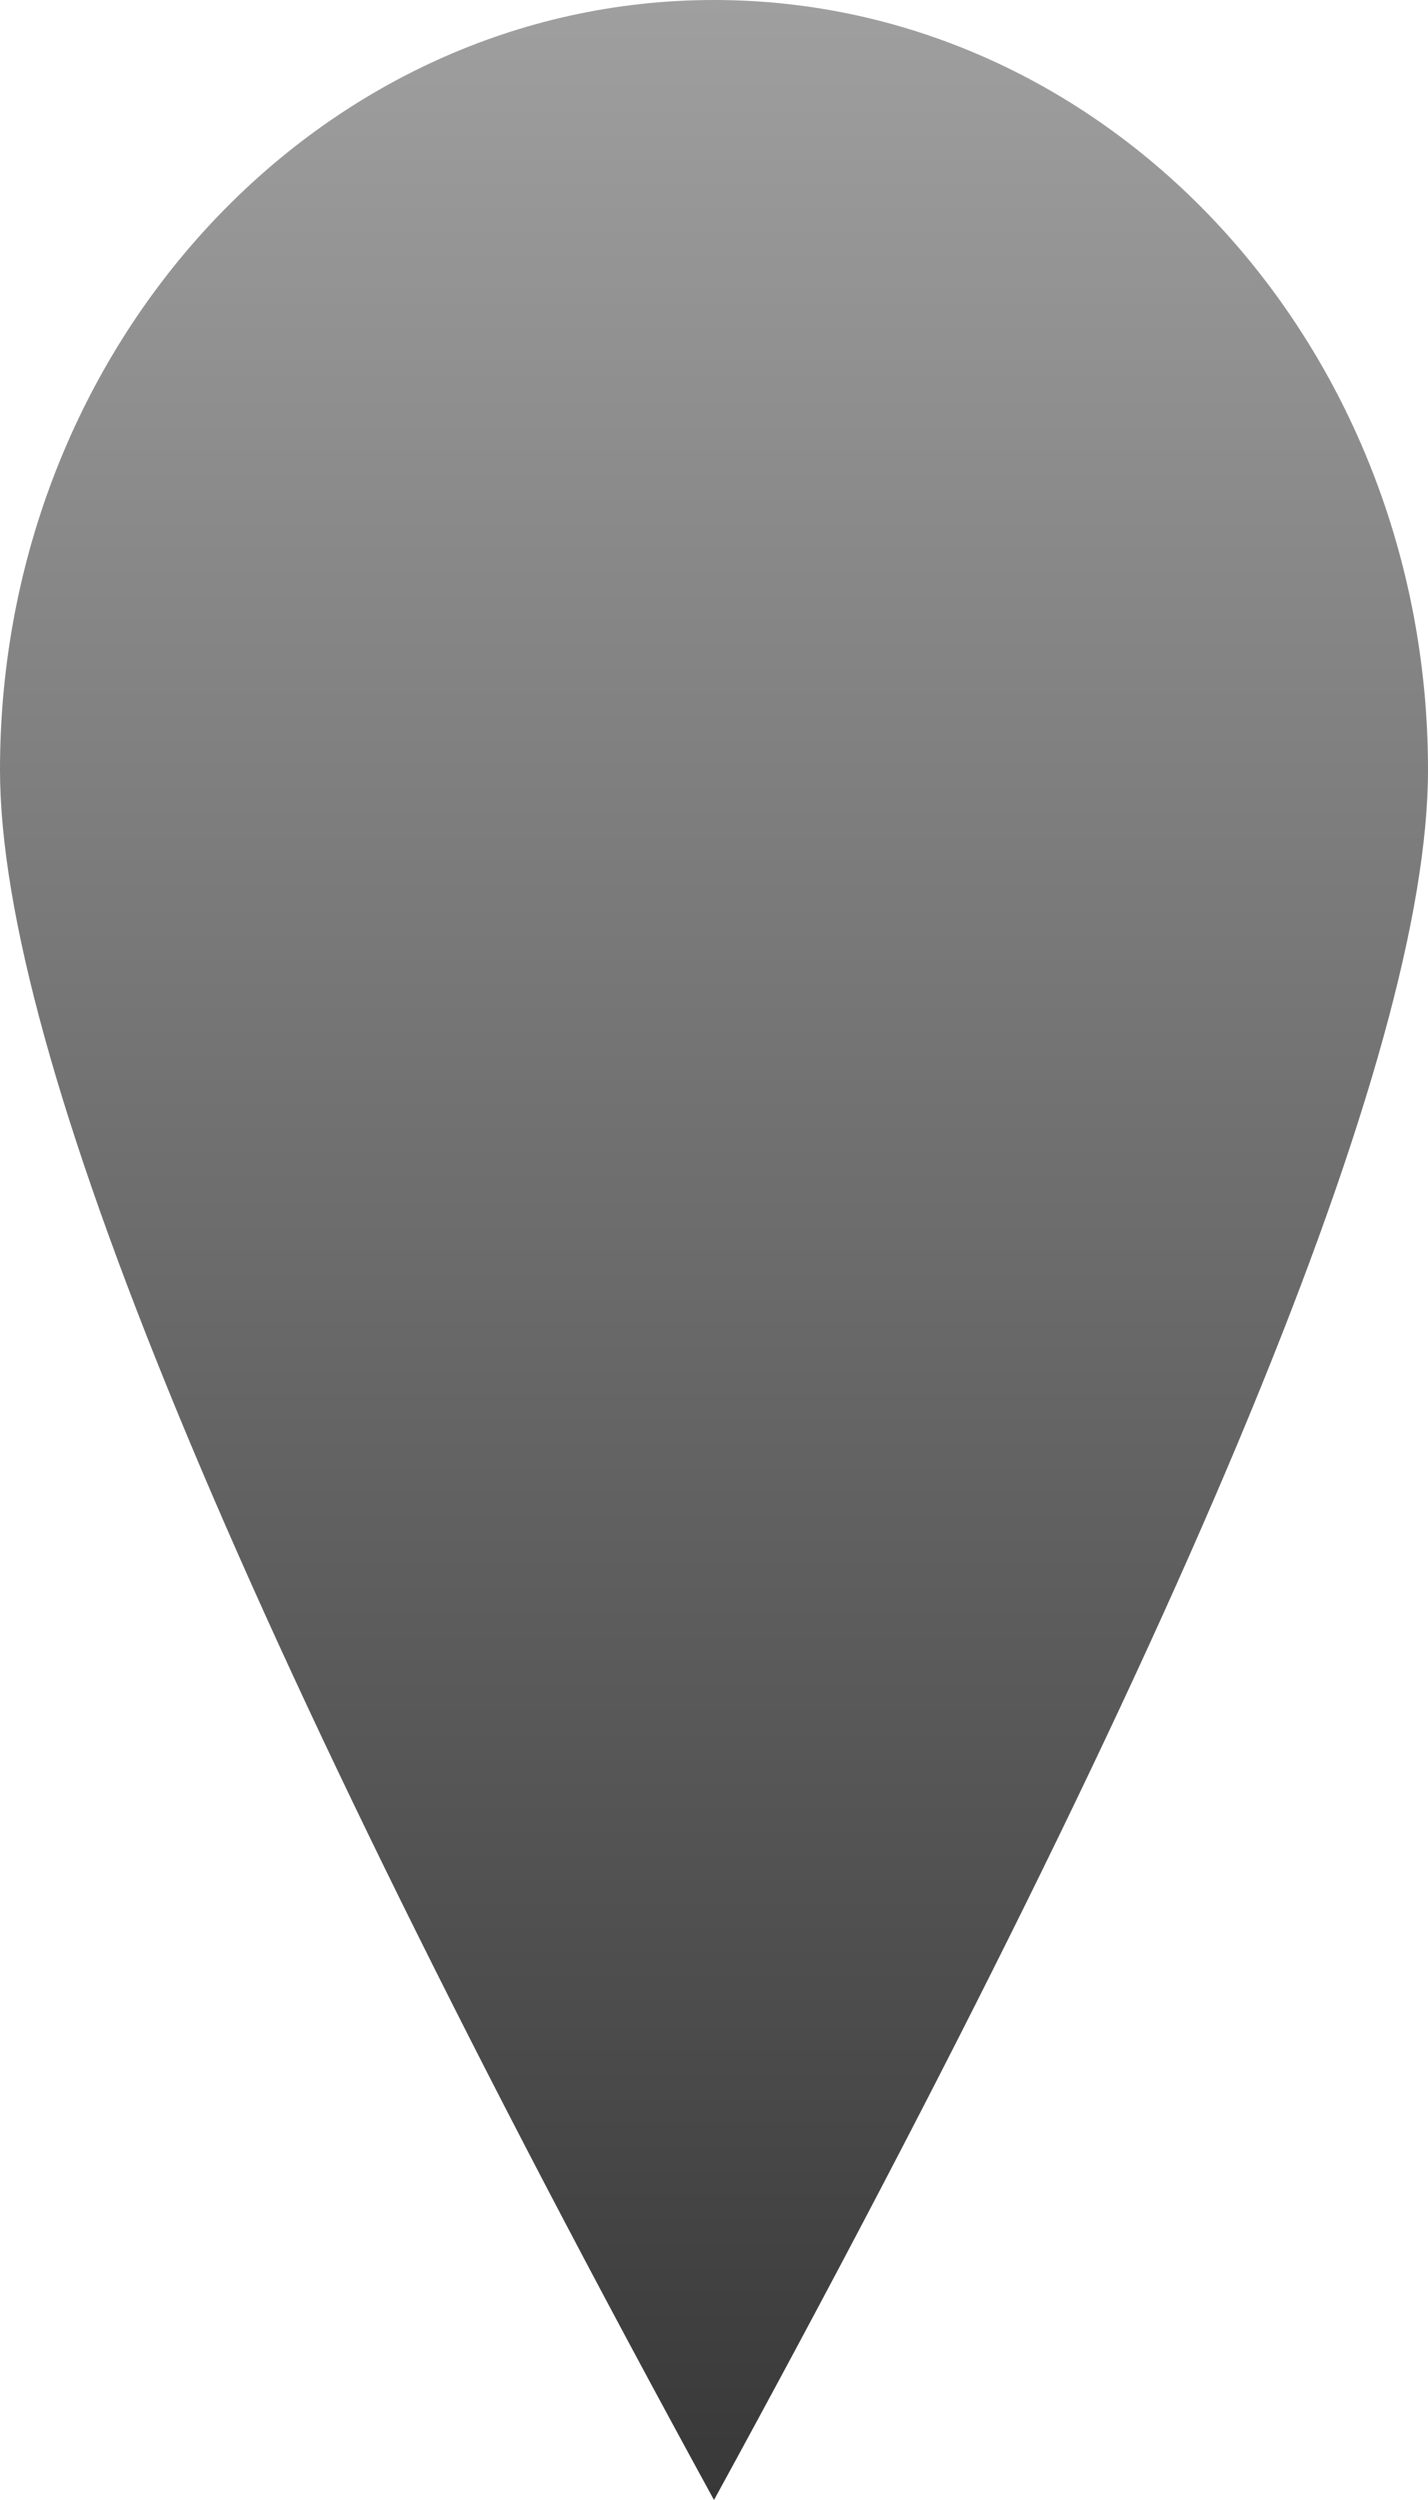 <?xml version="1.0" encoding="UTF-8"?>
<svg width="16px" height="28px" viewBox="0 0 16 28" version="1.1" xmlns="http://www.w3.org/2000/svg" xmlns:xlink="http://www.w3.org/1999/xlink">
    <!-- Generator: Sketch 52.4 (67378) - http://www.bohemiancoding.com/sketch -->
    <title>已经消失型</title>
    <desc>Created with Sketch.</desc>
    <defs>
        <linearGradient x1="50%" y1="100%" x2="50%" y2="0%" id="linearGradient-1">
            <stop stop-color="#383838" offset="0%"></stop>
            <stop stop-color="#9F9F9F" offset="100%"></stop>
        </linearGradient>
    </defs>
    <g id="杂项" stroke="none" stroke-width="1" fill="none" fill-rule="evenodd">
        <g id="画板" transform="translate(-496, -1088)" fill="url(#linearGradient-1)">
            <path d="M504,1116 C509.333,1106.256 512,1099.796 512,1096.622 C512,1091.86 508.418,1088 504,1088 C499.582,1088 496,1091.86 496,1096.622 C496,1099.796 498.667,1106.256 504,1116 Z" id="已经消失型"></path>
        </g>
    </g>
</svg>
